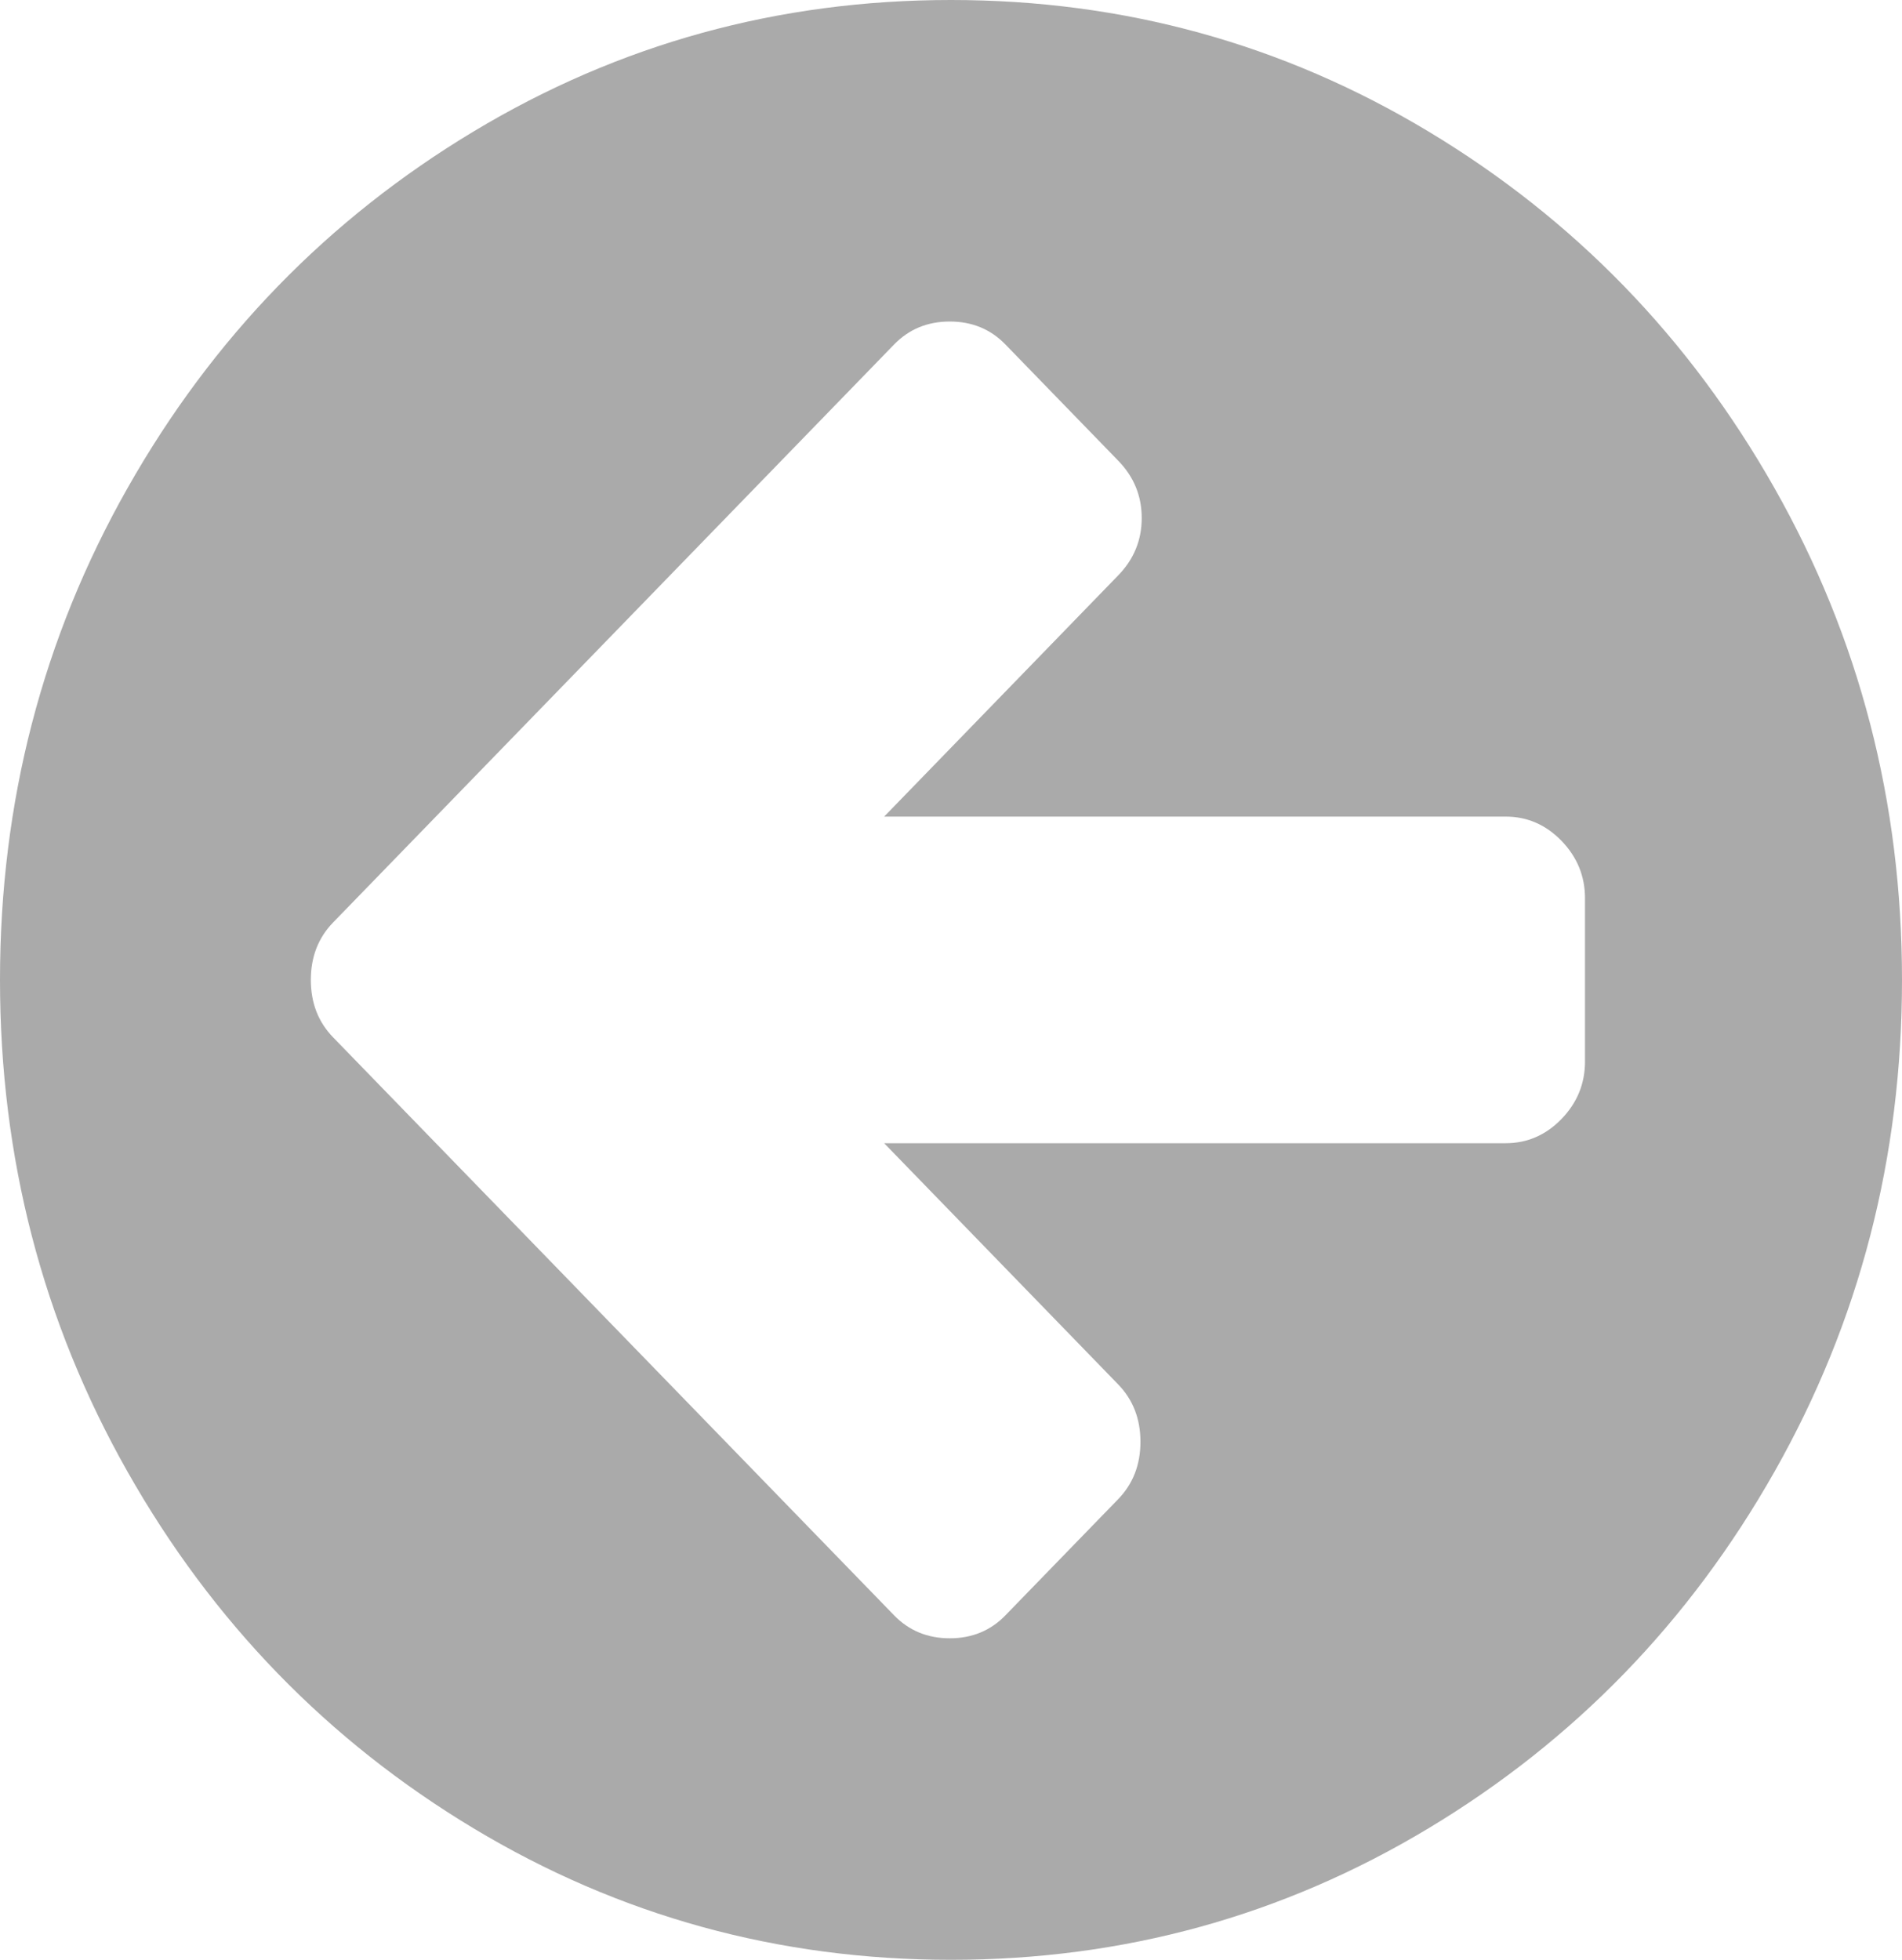 ﻿<?xml version="1.0" encoding="utf-8"?>
<svg version="1.1" xmlns:xlink="http://www.w3.org/1999/xlink" width="33px" height="34px" xmlns="http://www.w3.org/2000/svg">
  <g transform="matrix(1 0 0 1 -10 -14 )">
    <path d="M 27.092 19.413  C 27.364 19.132  27.5 18.8  27.5 18.417  L 27.5 15.583  C 27.5 15.2  27.364 14.868  27.092 14.587  C 26.82 14.307  26.497 14.167  26.125 14.167  L 15.34 14.167  L 19.4 9.983  C 19.673 9.703  19.809 9.371  19.809 8.987  C 19.809 8.603  19.673 8.271  19.4 7.991  L 17.445 5.977  C 17.188 5.711  16.865 5.578  16.479 5.578  C 16.092 5.578  15.77 5.711  15.512 5.977  L 7.734 13.99  L 5.779 16.004  C 5.521 16.27  5.393 16.602  5.393 17  C 5.393 17.398  5.521 17.73  5.779 17.996  L 7.734 20.01  L 15.512 28.023  C 15.77 28.289  16.092 28.422  16.479 28.422  C 16.865 28.422  17.188 28.289  17.445 28.023  L 19.4 26.009  C 19.658 25.743  19.787 25.411  19.787 25.013  C 19.787 24.615  19.658 24.283  19.4 24.017  L 15.34 19.833  L 26.125 19.833  C 26.497 19.833  26.82 19.693  27.092 19.413  Z M 30.787 8.467  C 32.262 11.071  33 13.916  33 17  C 33 20.084  32.262 22.929  30.787 25.533  C 29.312 28.138  27.31 30.2  24.782 31.72  C 22.254 33.24  19.493 34  16.5 34  C 13.507 34  10.746 33.24  8.218 31.72  C 5.69 30.2  3.688 28.138  2.213 25.533  C 0.738 22.929  0 20.084  0 17  C 0 13.916  0.738 11.071  2.213 8.467  C 3.688 5.862  5.69 3.8  8.218 2.28  C 10.746 0.76  13.507 0  16.5 0  C 19.493 0  22.254 0.76  24.782 2.28  C 27.31 3.8  29.312 5.862  30.787 8.467  Z " fill-rule="nonzero" fill="#aaaaaa" stroke="none" transform="matrix(1 0 0 1 10 14 )" />
  </g>
</svg>